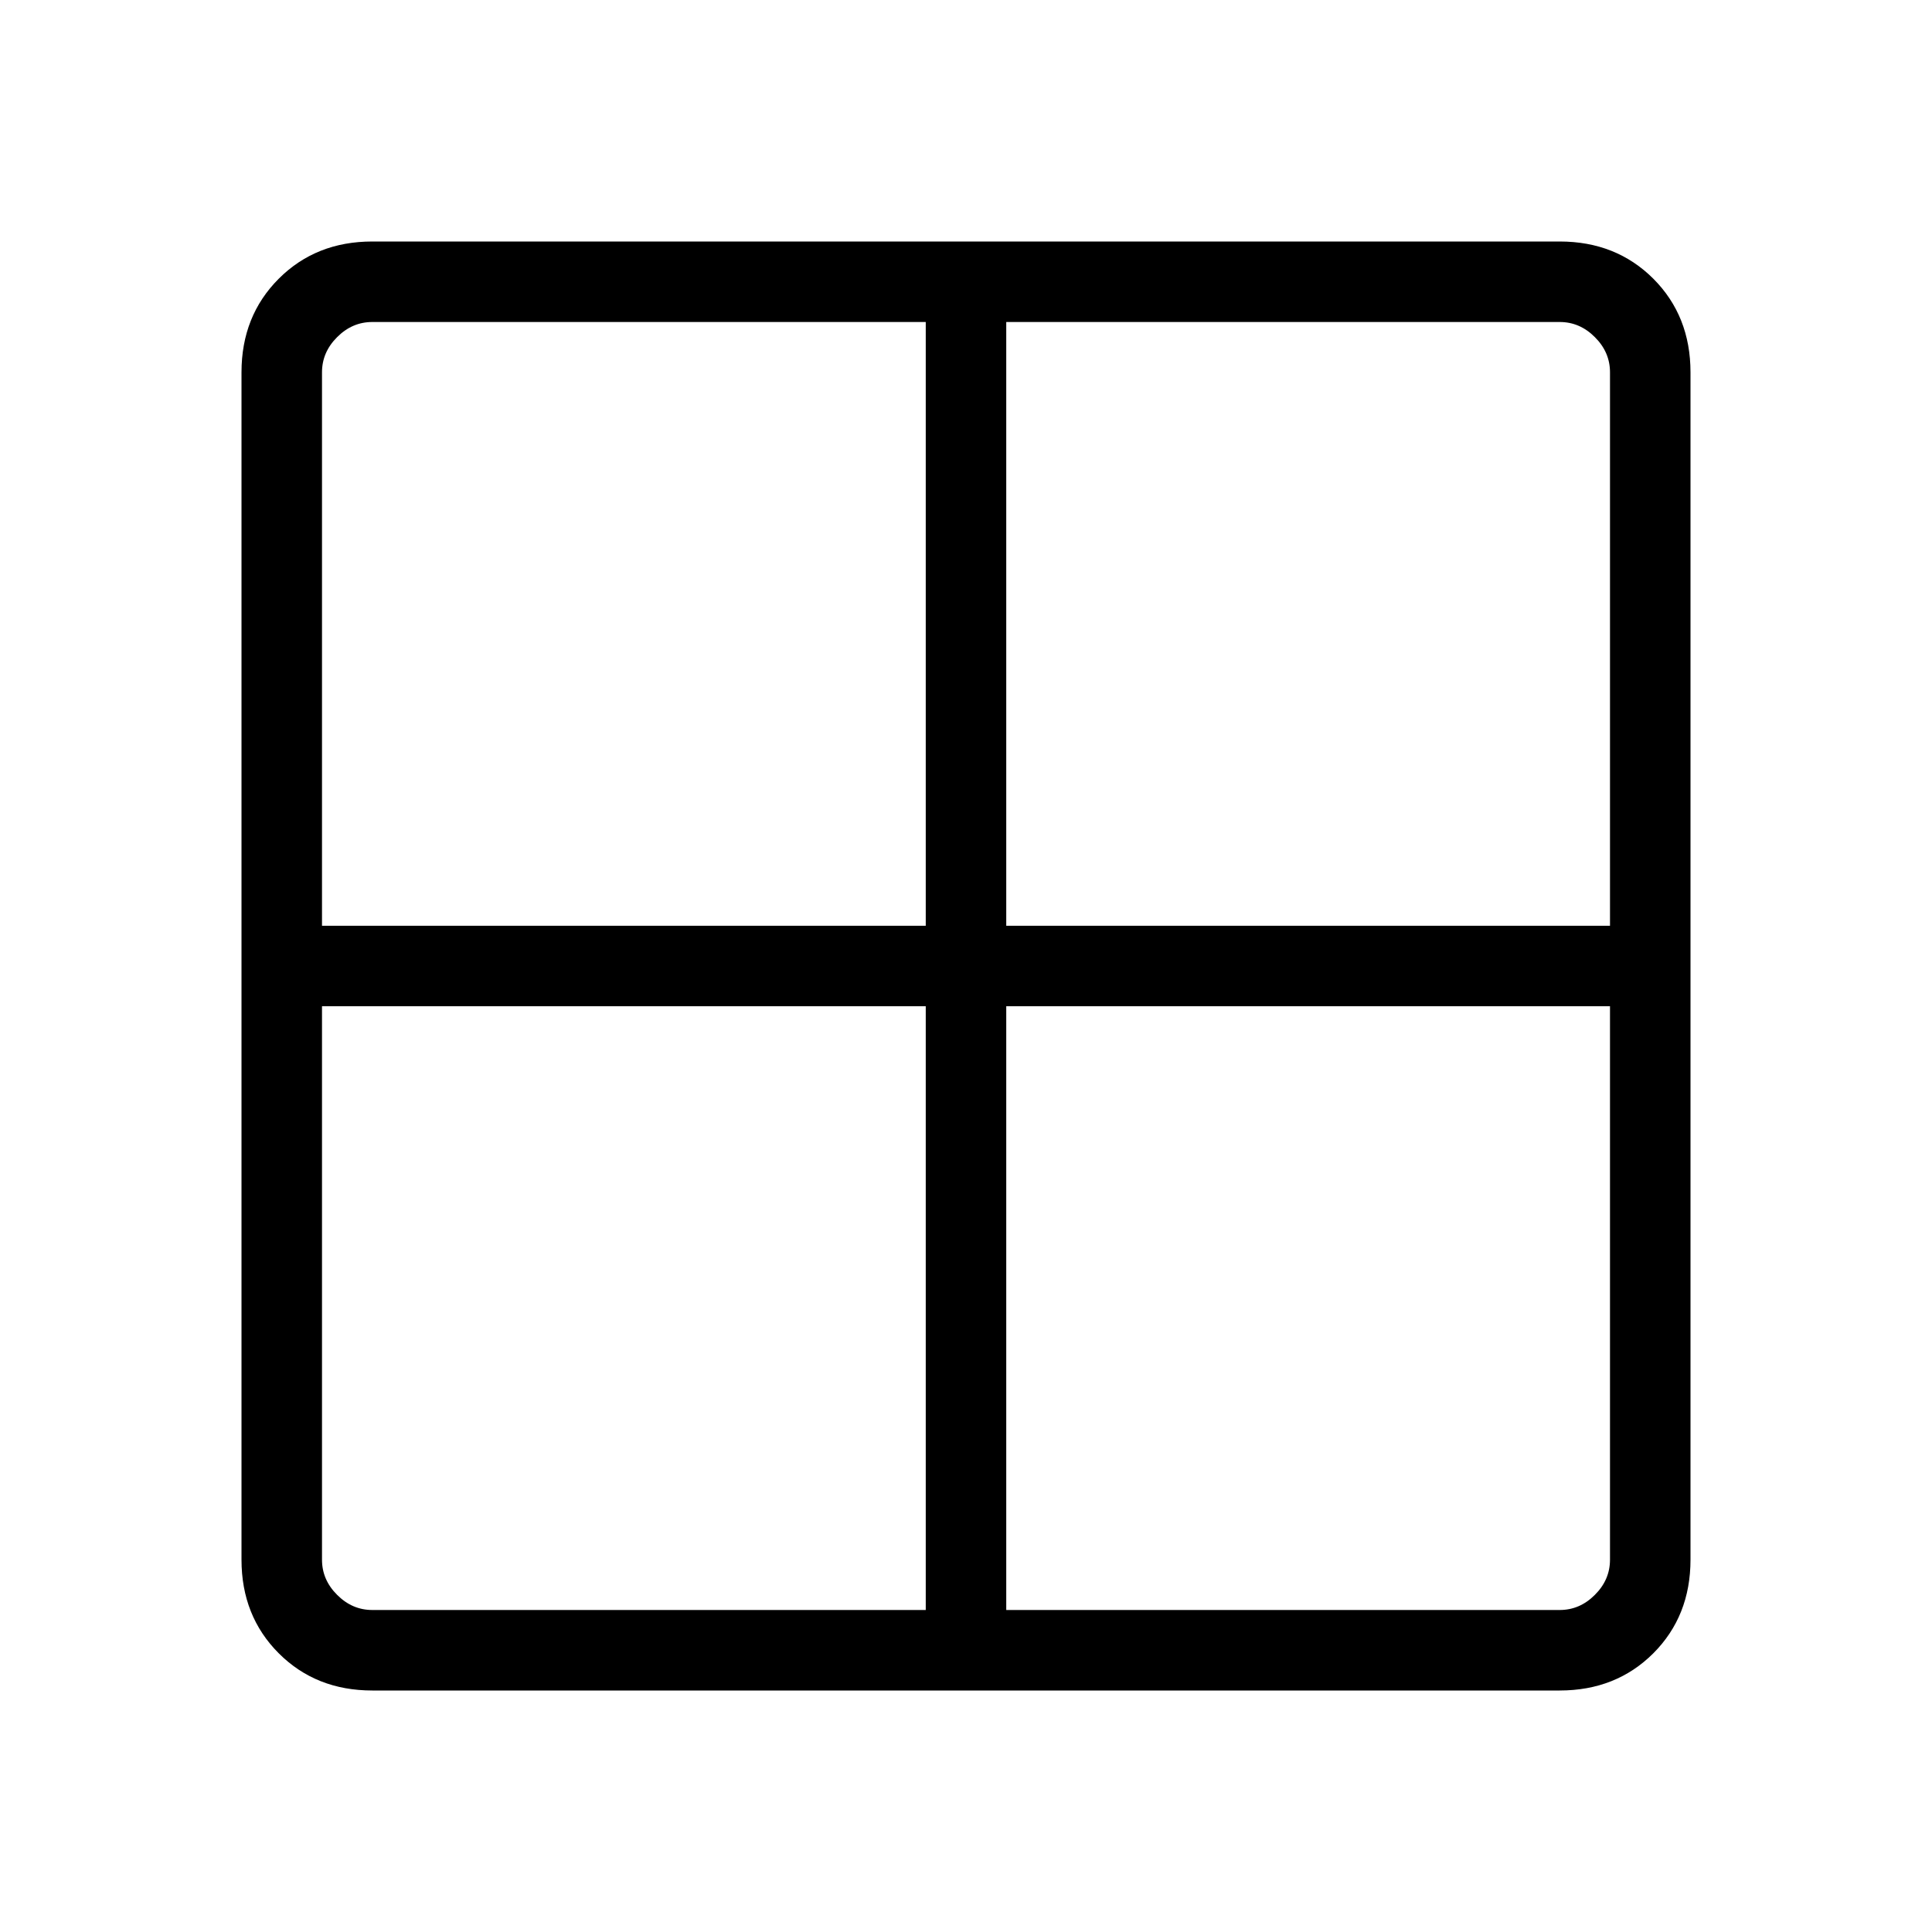 <svg xmlns="http://www.w3.org/2000/svg" height="24" width="24"><path d="M19.375 21H4.625q-.7 0-1.162-.462Q3 20.075 3 19.375V4.625q0-.7.463-1.163Q3.925 3 4.625 3h14.75q.7 0 1.163.462.462.463.462 1.163v14.75q0 .7-.462 1.163-.463.462-1.163.462ZM11.5 11.5V4H4.625q-.25 0-.437.188Q4 4.375 4 4.625V11.5Zm0 1H4v6.875q0 .25.188.437.187.188.437.188H11.5Zm1 0V20h6.875q.25 0 .437-.188.188-.187.188-.437V12.5Zm0-1H20V4.625q0-.25-.188-.437Q19.625 4 19.375 4H12.5Z"/></svg>